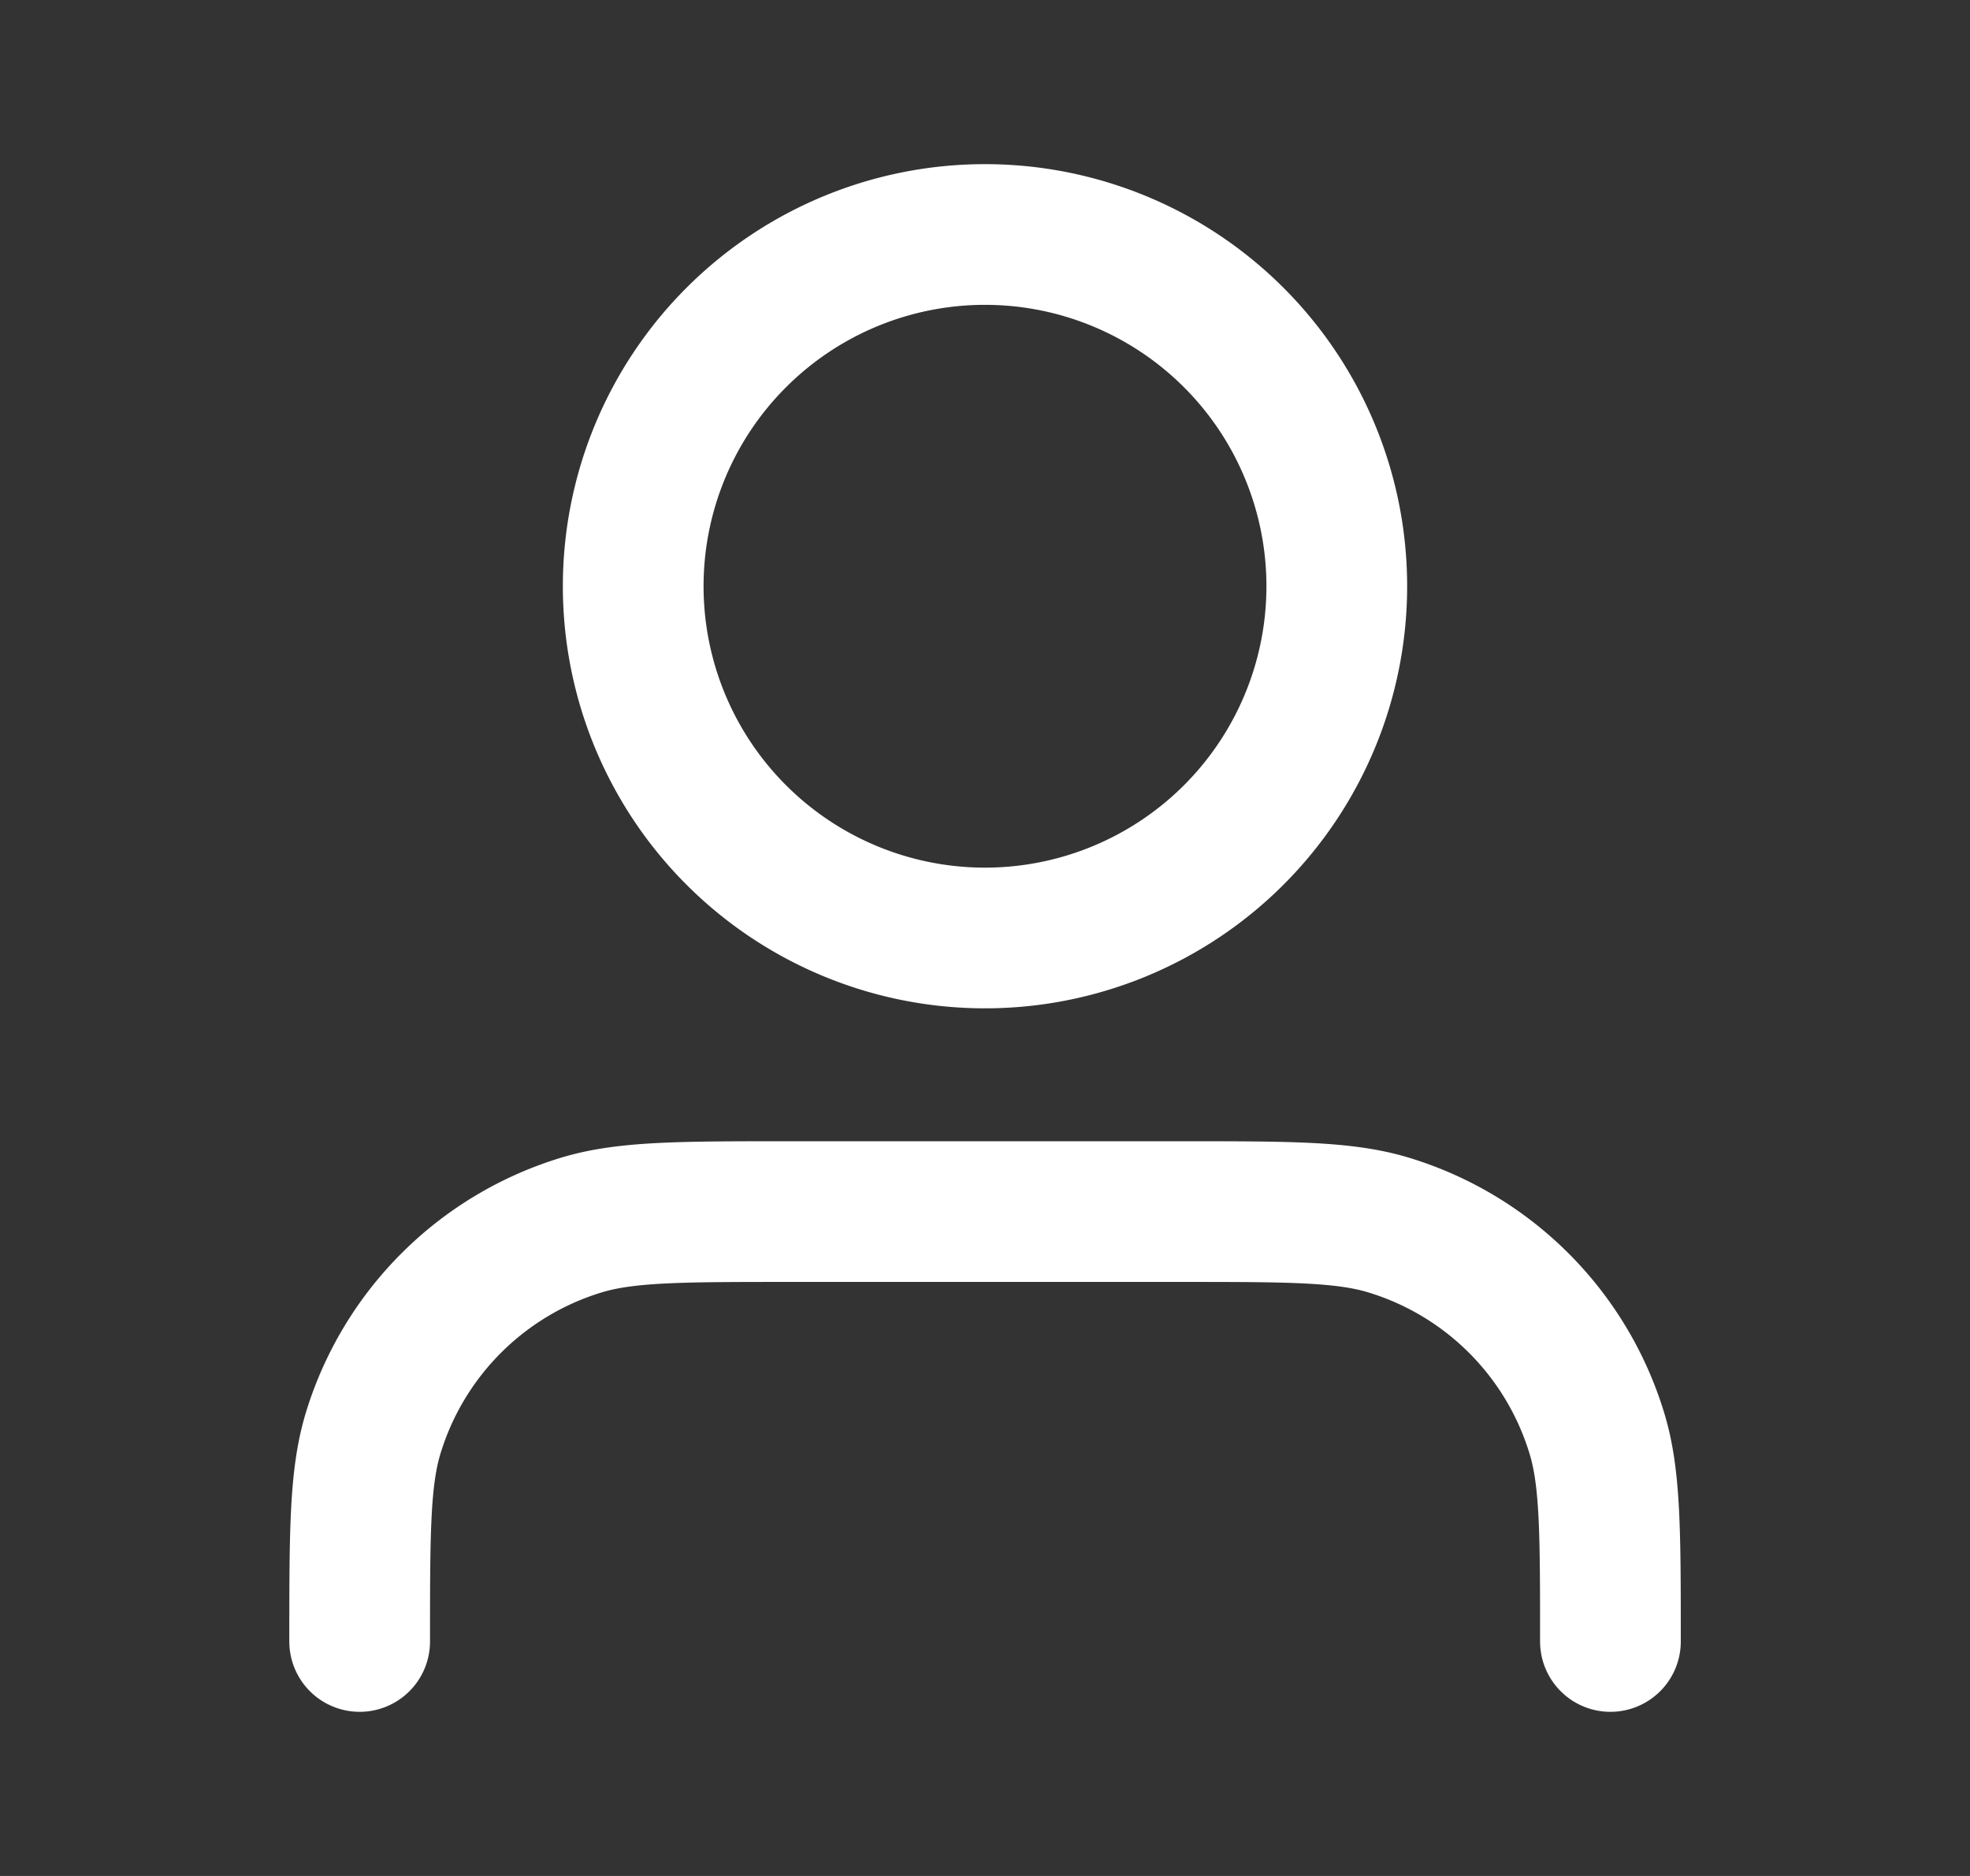 <svg width="21" height="20" fill="none" xmlns="http://www.w3.org/2000/svg"><rect width="100%" height="100%" fill="#333333" stroke="none"/><path d="M17.167 17.5c0-1.163 0-1.745-.144-2.218a3.333 3.333 0 0 0-2.222-2.222c-.473-.143-1.055-.143-2.217-.143H8.417c-1.163 0-1.745 0-2.218.143a3.333 3.333 0 0 0-2.222 2.222c-.143.473-.143 1.055-.143 2.218M14.25 6.25a3.75 3.75 0 1 1-7.5 0 3.75 3.75 0 0 1 7.5 0Z" stroke="#fff" stroke-width="1.5" stroke-linecap="round" stroke-linejoin="round"/></svg>